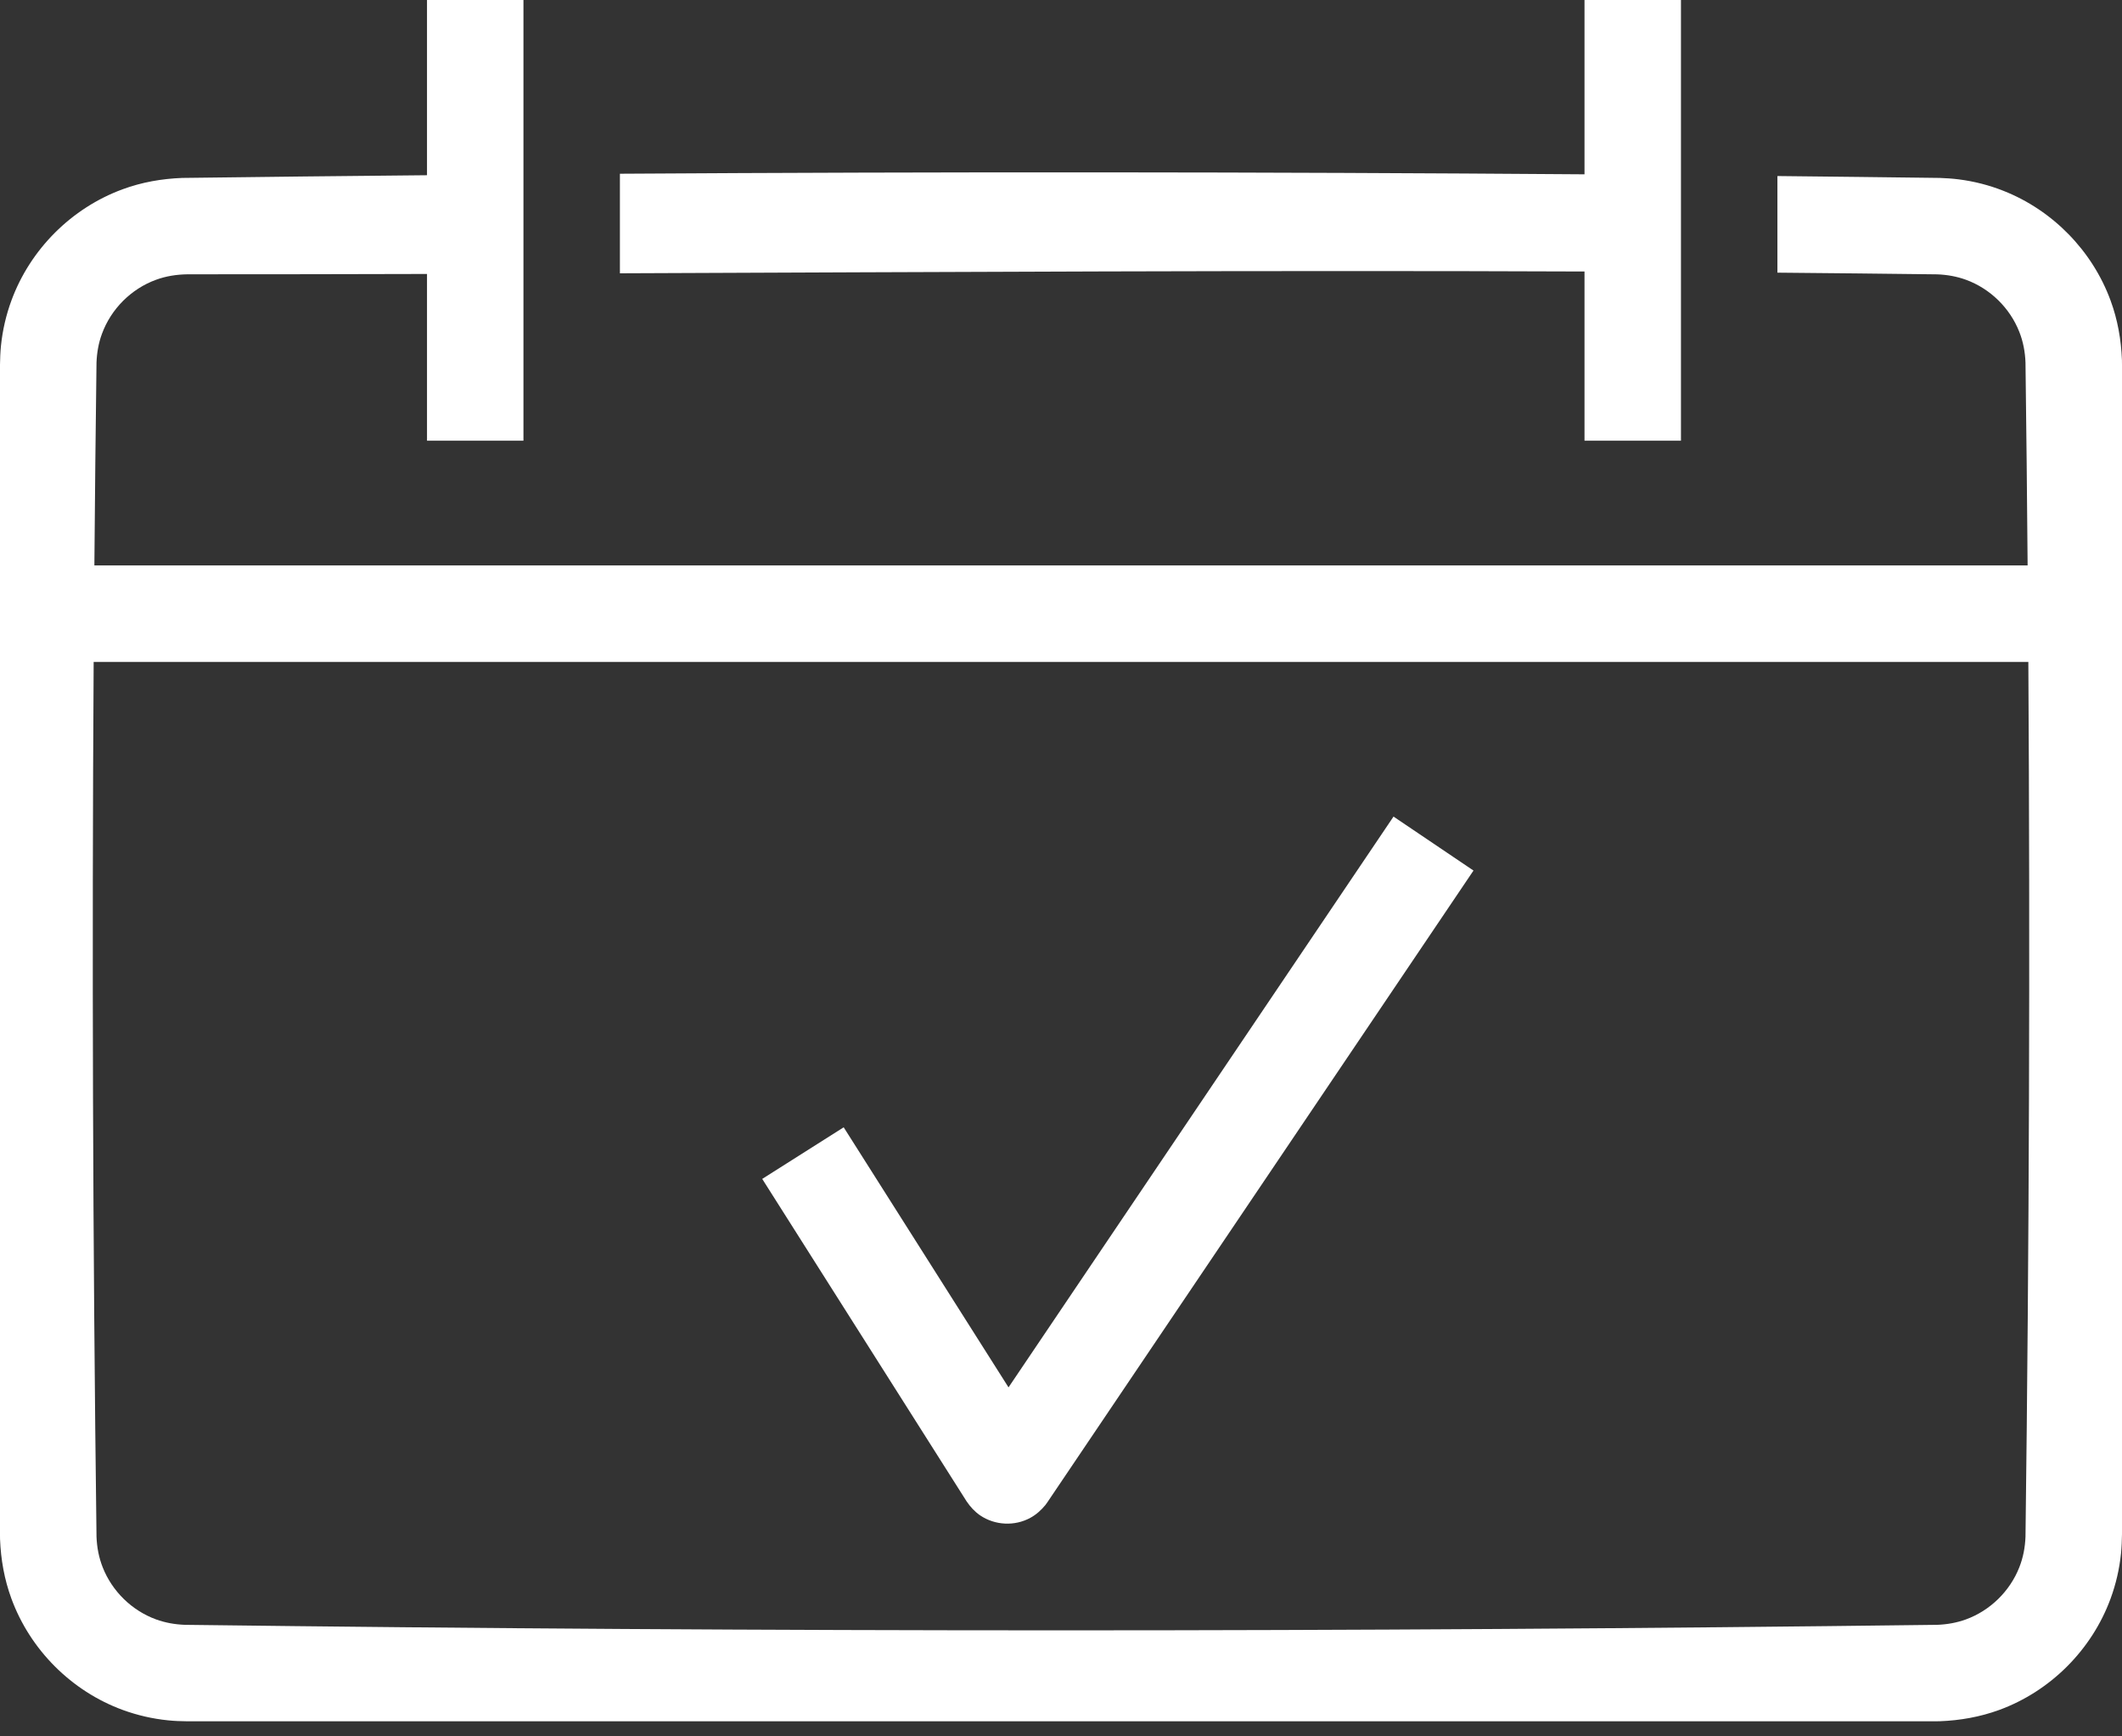 <?xml version="1.0" encoding="UTF-8" standalone="no"?><!DOCTYPE svg PUBLIC "-//W3C//DTD SVG 1.1//EN" "http://www.w3.org/Graphics/SVG/1.1/DTD/svg11.dtd"><svg width="44px" height="36px" viewBox="0 0 44 36" version="1.1" xmlns="http://www.w3.org/2000/svg" xmlns:xlink="http://www.w3.org/1999/xlink" xml:space="preserve" style="fill-rule:evenodd;clip-rule:evenodd;stroke-linejoin:round;stroke-miterlimit:1.414;"><rect x="0" y="0" width="44" height="36" fill="#333333" stroke="none"/><clipPath id="_clip1"><rect id="Artboard1" x="0" y="0" width="44" height="35.687"/></clipPath><g clip-path="url(#_clip1)"><path d="M10.854,9.137l-2,0l0,-3.457c-1.654,0.005 -3.308,0.007 -4.963,0.007c-0.225,0.003 -0.445,0.036 -0.657,0.114c-0.515,0.188 -0.932,0.606 -1.12,1.12c-0.071,0.192 -0.105,0.392 -0.113,0.596c-0.018,1.402 -0.033,2.804 -0.044,4.206l40.086,0c-0.011,-1.402 -0.026,-2.804 -0.044,-4.206c-0.008,-0.219 -0.048,-0.434 -0.129,-0.638c-0.195,-0.495 -0.604,-0.895 -1.104,-1.078c-0.192,-0.07 -0.392,-0.105 -0.595,-0.113c-1.106,-0.014 -2.211,-0.025 -3.316,-0.035l0,-2.003c1.122,0.012 2.244,0.024 3.366,0.039c0.132,0.005 0.263,0.013 0.394,0.03c0.318,0.04 0.63,0.12 0.928,0.238c1.022,0.403 1.843,1.244 2.221,2.276c0.146,0.397 0.219,0.811 0.235,1.233c0.103,8.114 0.001,16.228 0.001,24.343c-0.002,0.132 -0.007,0.264 -0.02,0.396c-0.033,0.32 -0.105,0.635 -0.216,0.937c-0.389,1.062 -1.247,1.921 -2.31,2.31c-0.397,0.145 -0.811,0.218 -1.233,0.234c-12.113,0.154 -24.228,0.001 -36.342,0.001c-0.133,-0.001 -0.265,-0.006 -0.397,-0.02c-0.319,-0.032 -0.635,-0.105 -0.936,-0.215c-1.063,-0.389 -1.921,-1.248 -2.31,-2.31c-0.146,-0.397 -0.219,-0.812 -0.235,-1.233c-0.103,-8.114 -0.001,-16.229 -0.001,-24.343c0.002,-0.132 0.007,-0.264 0.02,-0.396c0.033,-0.32 0.105,-0.635 0.216,-0.937c0.389,-1.062 1.247,-1.921 2.31,-2.31c0.397,-0.146 0.811,-0.218 1.233,-0.234c1.691,-0.022 3.383,-0.04 5.075,-0.056l0,-3.675l2,0l0,9.179ZM42.058,13.723l-40.116,0c-0.037,6.045 -0.018,12.091 0.059,18.135c0.008,0.219 0.048,0.434 0.129,0.638c0.195,0.495 0.604,0.895 1.104,1.078c0.192,0.07 0.392,0.105 0.595,0.113c12.113,0.153 24.229,0.153 36.342,0c0.203,-0.008 0.403,-0.043 0.595,-0.113c0.5,-0.183 0.909,-0.583 1.104,-1.078c0.081,-0.204 0.121,-0.419 0.129,-0.638c0.077,-6.044 0.096,-12.09 0.059,-18.135ZM30.553,18.049l-8.838,13.101l-0.04,0.055c-0.089,0.107 -0.188,0.197 -0.311,0.264c-0.325,0.177 -0.732,0.157 -1.039,-0.05c-0.115,-0.079 -0.205,-0.178 -0.283,-0.293l-4.237,-6.684l1.689,-1.07l3.418,5.392l7.983,-11.834c0.553,0.373 1.106,0.746 1.658,1.119ZM34.855,9.137l-2,0l0,-3.508c-6.667,-0.027 -13.334,0.011 -20.001,0.037l0,-2.064c6.667,-0.042 13.334,-0.038 20.001,0.012l0,-3.656l2,0l0,9.179Z" style="fill:#fff;"/></g></svg>